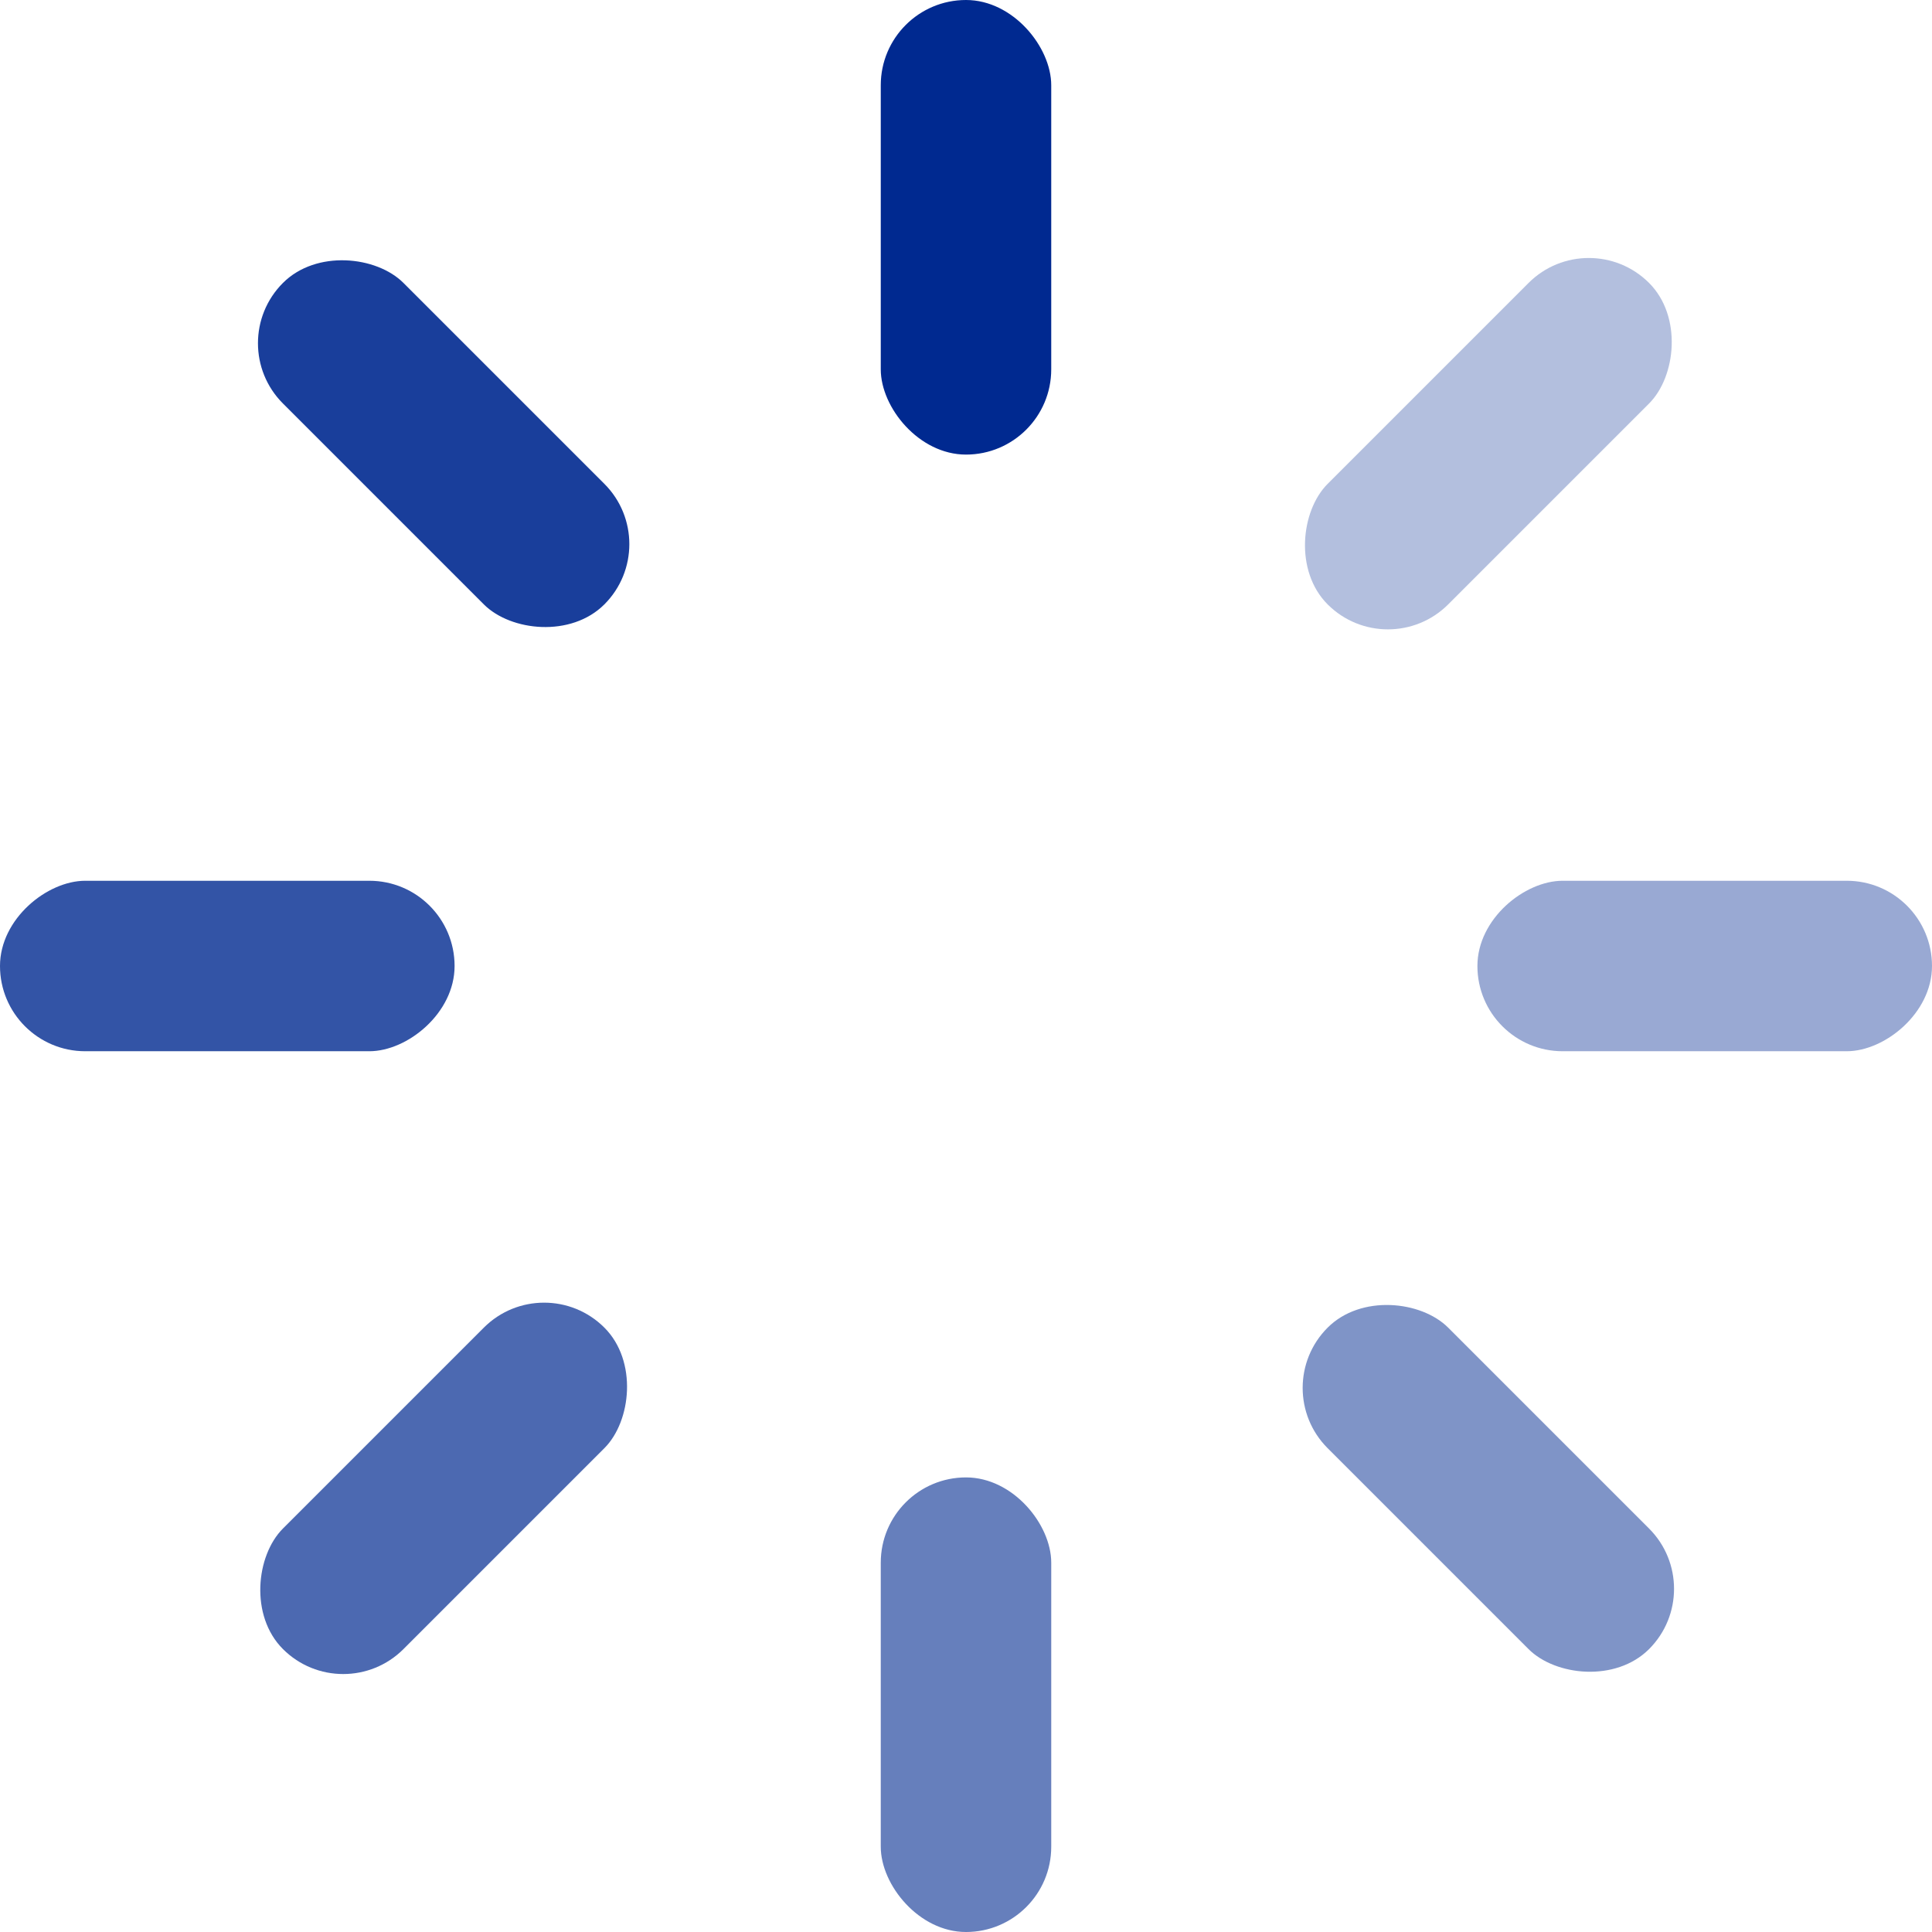 <svg xmlns="http://www.w3.org/2000/svg" width="68" height="68" viewBox="0 0 68 68"><defs><style>.a{fill:#002990;}.b{opacity:0.6;}.c{opacity:0.3;}.d{opacity:0.7;}.e{opacity:0.4;}.f{opacity:0.8;}.g{opacity:0.5;}.h{opacity:0.9;}</style></defs><g transform="translate(-9066 13538)"><rect class="a" width="6" height="16" rx="3" transform="translate(9097 -13538)"/><g class="b" transform="translate(0 52)"><rect class="a" width="6" height="16" rx="3" transform="translate(9097 -13538)"/></g><g class="c" transform="translate(-6883.441 -10389.901) rotate(45)"><rect class="a" width="6" height="16" rx="3" transform="translate(9097 -13538)"/></g><g class="d" transform="translate(-6920.211 -10353.132) rotate(45)"><rect class="a" width="6" height="16" rx="3" transform="translate(9097 -13538)"/></g><g class="e" transform="translate(-4404 -22604) rotate(90)"><rect class="a" width="6" height="16" rx="3" transform="translate(9097 -13538)"/></g><g class="f" transform="translate(-4456 -22604) rotate(90)"><rect class="a" width="6" height="16" rx="3" transform="translate(9097 -13538)"/></g><g class="g" transform="translate(5985.902 -29487.441) rotate(135)"><rect class="a" width="6" height="16" rx="3" transform="translate(9097 -13538)"/></g><g class="h" transform="translate(5949.132 -29524.211) rotate(135)"><rect class="a" width="6" height="16" rx="3" transform="translate(9097 -13538)"/></g></g></svg>